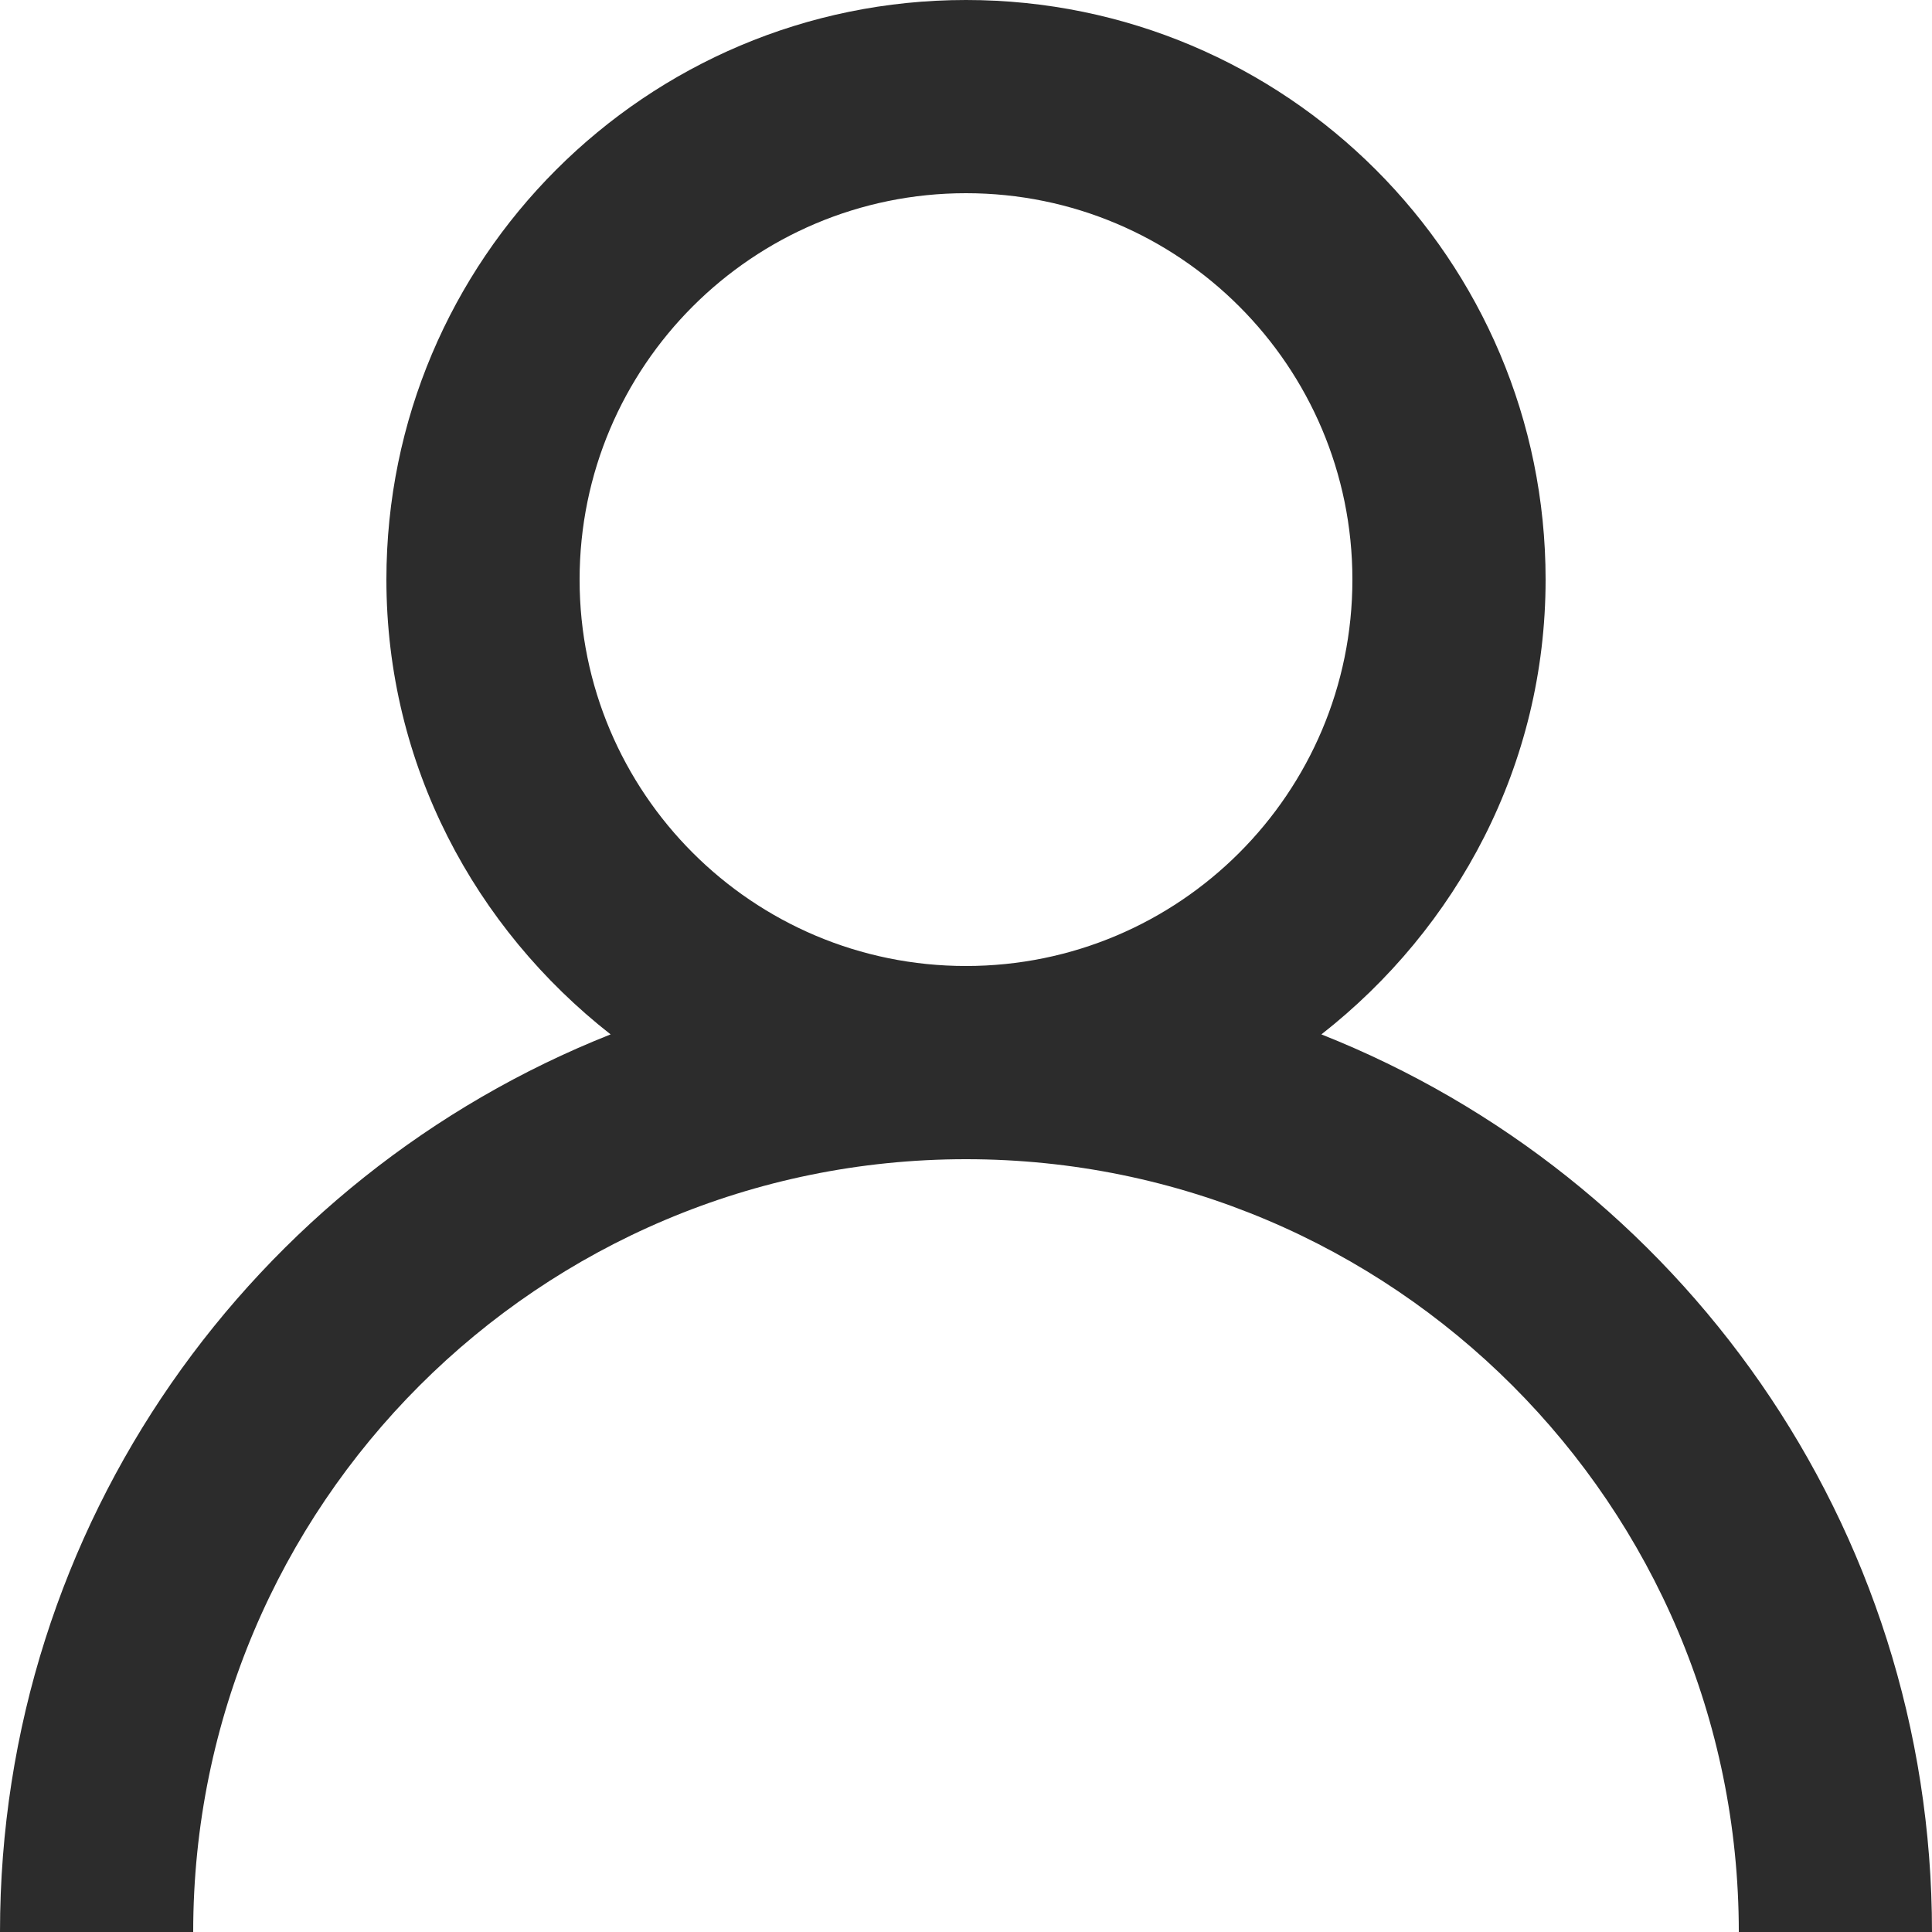 <?xml version="1.0" standalone="no"?><!DOCTYPE svg PUBLIC "-//W3C//DTD SVG 1.1//EN" "http://www.w3.org/Graphics/SVG/1.1/DTD/svg11.dtd"><svg t="1584009969377" class="icon" viewBox="0 0 1024 1024" version="1.1" xmlns="http://www.w3.org/2000/svg" p-id="9158" xmlns:xlink="http://www.w3.org/1999/xlink" width="200" height="200"><defs><style type="text/css"></style></defs><path d="M1024 1024 921.6 1024C921.6 797.798 738.202 614.4 512 614.4 285.798 614.4 102.4 797.798 102.4 1024L0 1024C0 807.834 134.195 623.309 323.635 548.25 251.802 491.981 204.8 405.504 204.8 307.2 204.8 137.523 342.323 0 512 0 681.677 0 819.2 137.523 819.2 307.2 819.2 405.504 772.198 491.981 700.365 548.25 889.805 623.309 1024 807.834 1024 1024ZM716.8 307.2C716.8 194.099 625.101 102.4 512 102.4 398.899 102.4 307.2 194.099 307.2 307.2 307.2 420.301 398.899 512 512 512 625.101 512 716.8 420.301 716.8 307.2Z" p-id="9159" fill="#2c2c2c" data-spm-anchor-id="a313x.7781069.0.i29" class="selected"></path></svg>